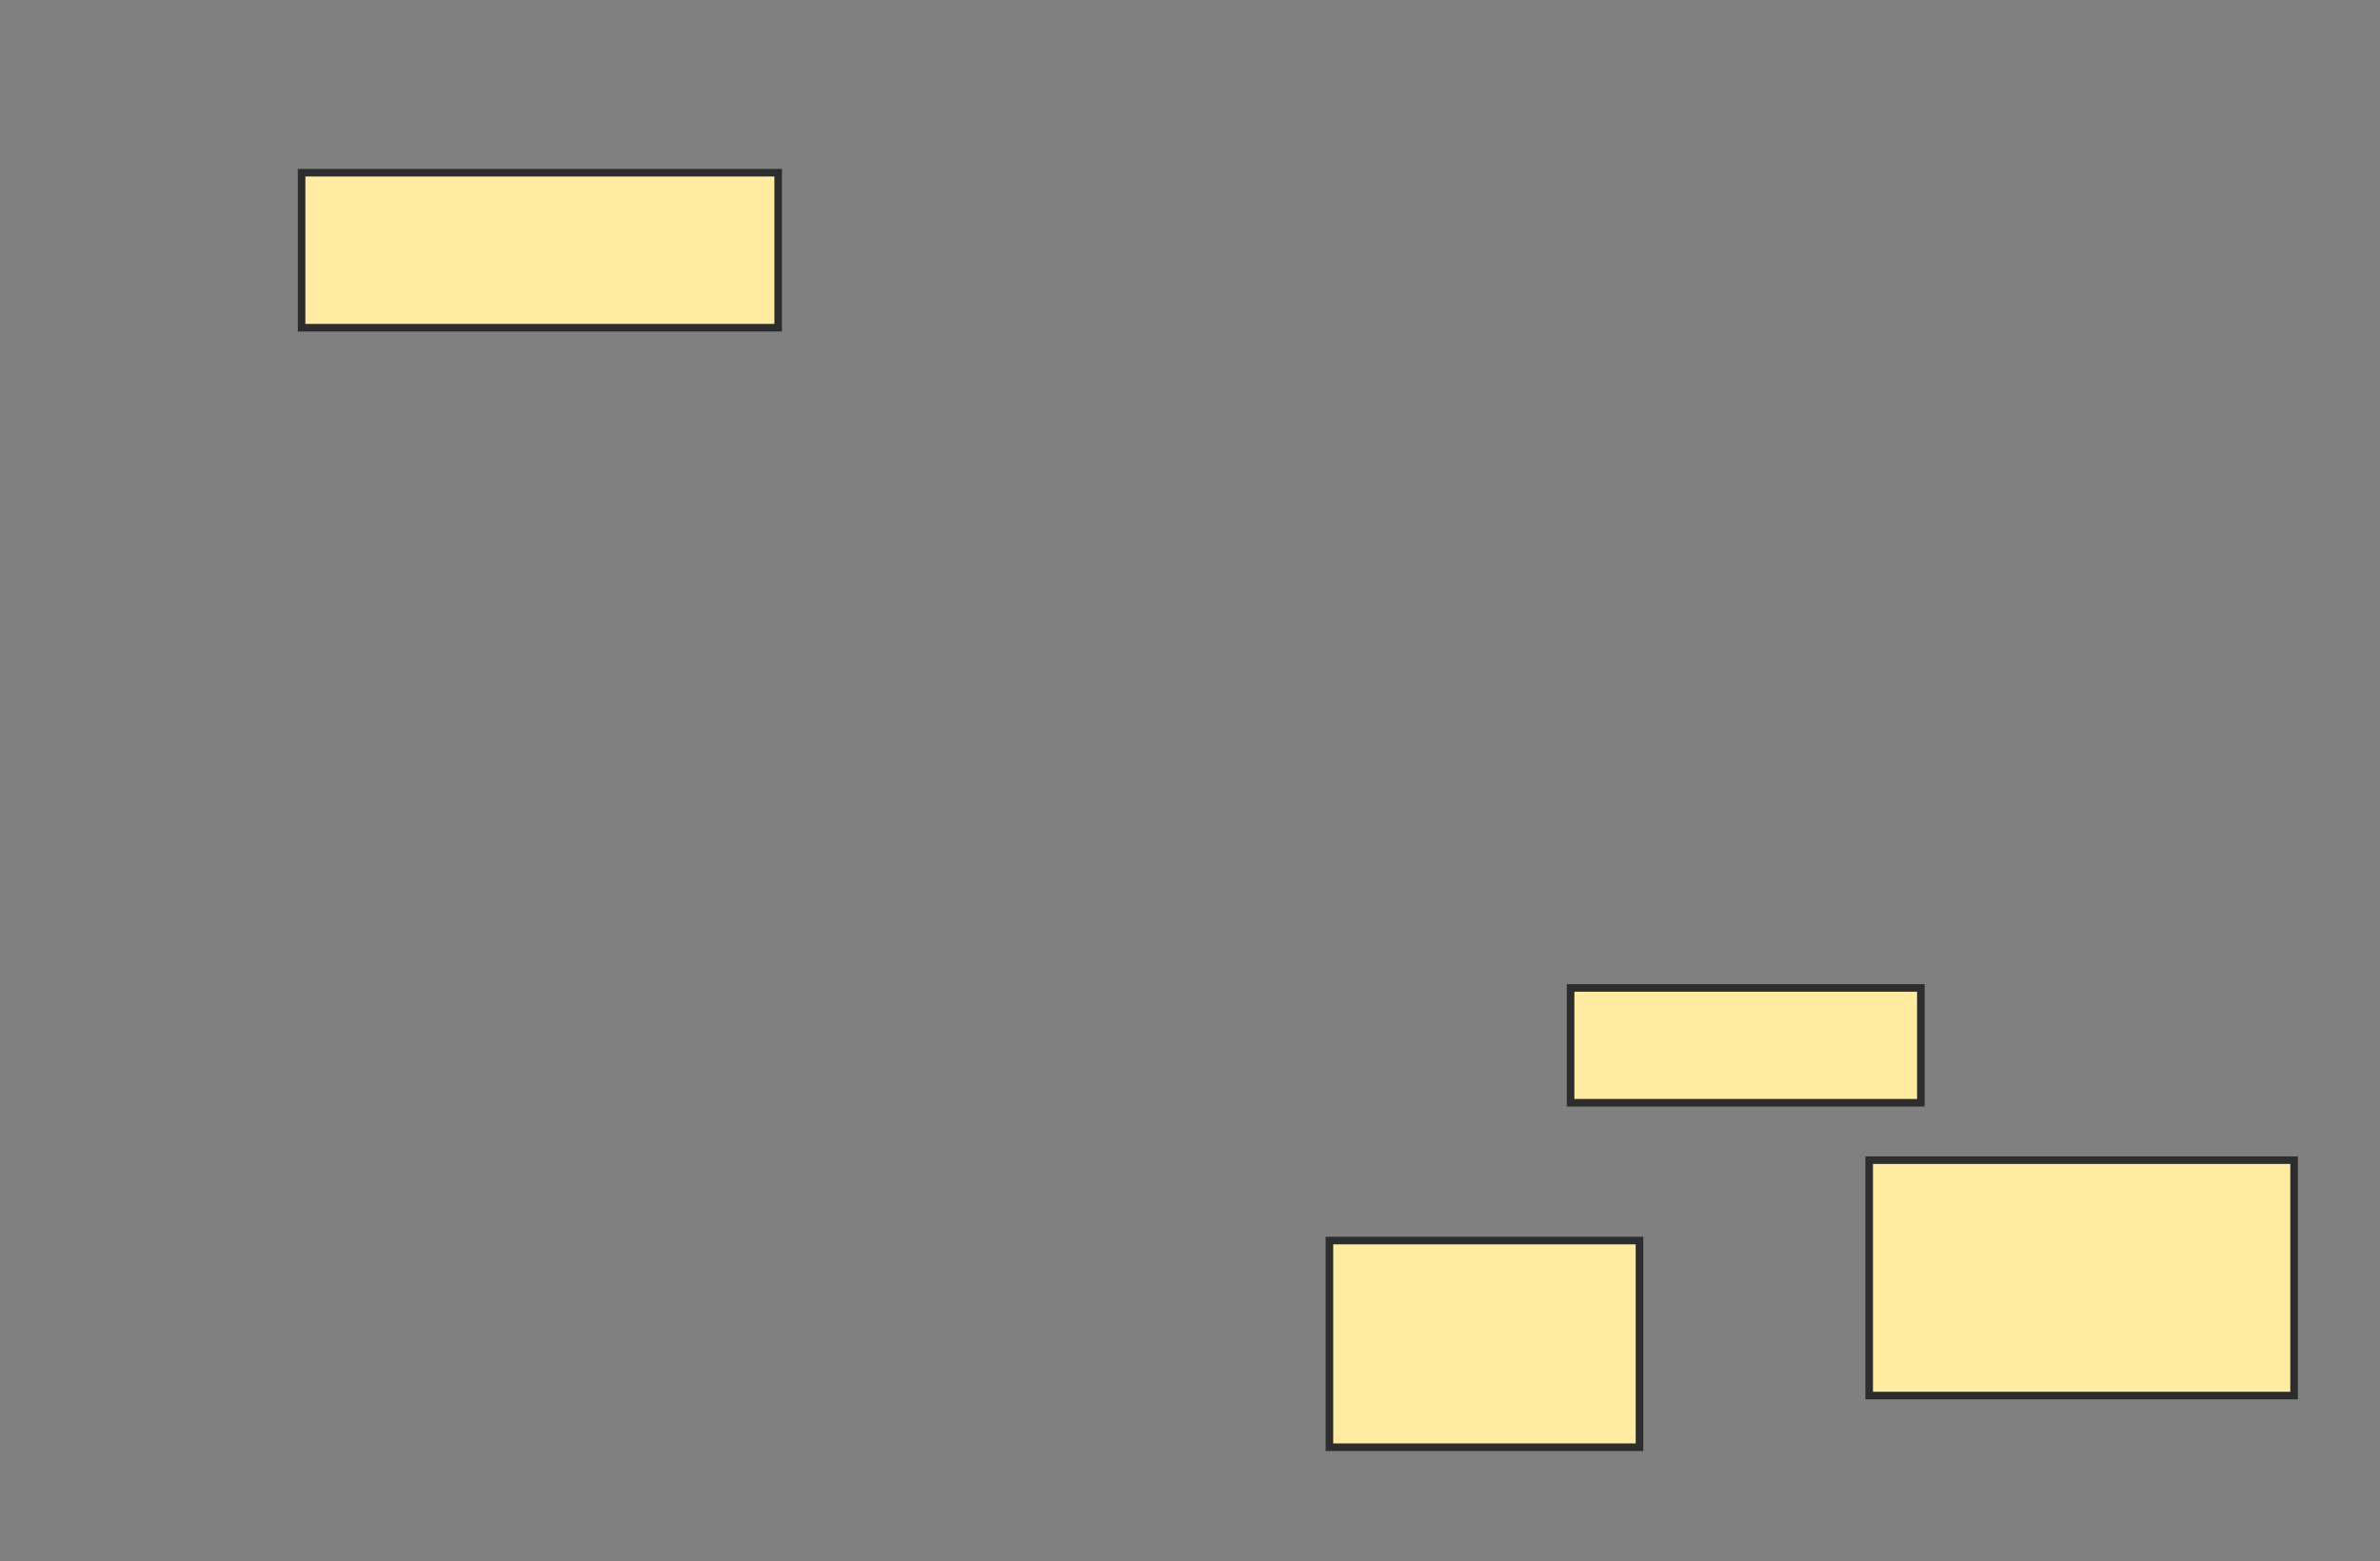 <svg xmlns="http://www.w3.org/2000/svg" width="314" height="206">
 <rect width="100%" height="100%" fill="#808080" stroke="none"/>
 <!-- Created with Image Occlusion Enhanced -->
 <g>
  <title>Labels</title>
 </g>
 <g>
  <title>Masks</title>
  <rect id="ac681c5e2b954a16a932f899f1580312-ao-1" height="20.455" width="62.879" y="22.788" x="39.788" stroke="#2D2D2D" fill="#FFEBA2"/>
  
  <rect id="ac681c5e2b954a16a932f899f1580312-ao-3" height="15.152" width="46.212" y="130.364" x="207.212" stroke="#2D2D2D" fill="#FFEBA2"/>
  <rect id="ac681c5e2b954a16a932f899f1580312-ao-4" height="31.061" width="56.061" y="153.091" x="246.606" stroke="#2D2D2D" fill="#FFEBA2"/>
  <rect id="ac681c5e2b954a16a932f899f1580312-ao-5" height="27.273" width="40.909" y="163.697" x="175.394" stroke="#2D2D2D" fill="#FFEBA2"/>
 </g>
</svg>